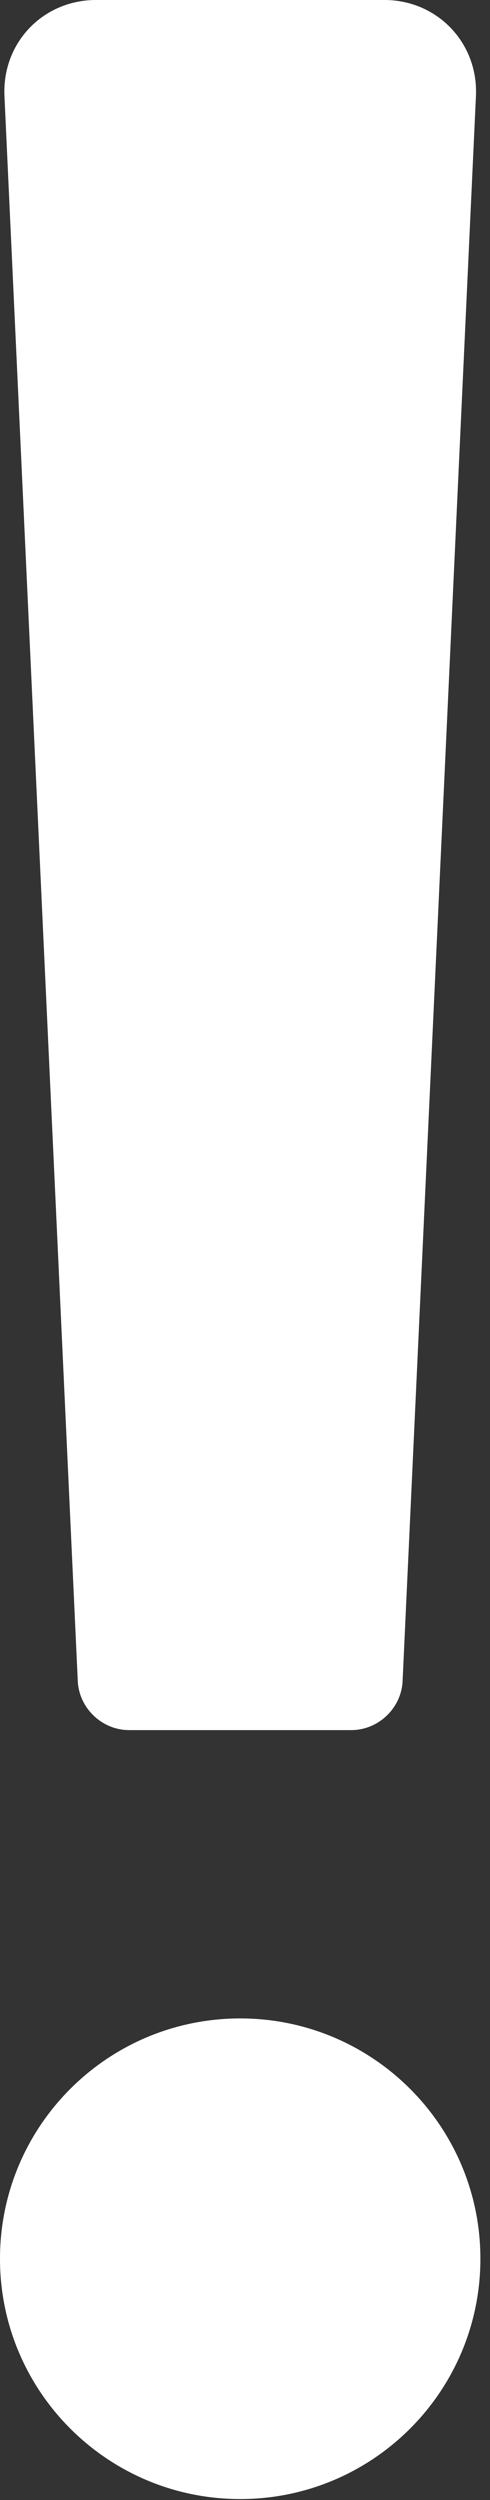 <?xml version="1.0" encoding="utf-8"?>
<!-- Generator: Adobe Illustrator 16.0.0, SVG Export Plug-In . SVG Version: 6.00 Build 0)  -->
<!DOCTYPE svg PUBLIC "-//W3C//DTD SVG 1.1//EN" "http://www.w3.org/Graphics/SVG/1.1/DTD/svg11.dtd">
<svg version="1.1" id="图层_1" xmlns="http://www.w3.org/2000/svg" xmlns:xlink="http://www.w3.org/1999/xlink" x="0px" y="0px"
	 width="20px" height="102px" viewBox="0 0 20 102" enable-background="new 0 0 20 102" xml:space="preserve">
<rect x="0" y="0" width="20" height="102" fill="#333333" stroke="none"/>
<g>
	<defs>
		<path id="SVGID_1_" d="M9.804,101.961c5.415,0,9.804-4.39,9.804-9.804c0-5.415-4.389-9.805-9.804-9.805
			C4.389,82.353,0,86.742,0,92.157C0,97.571,4.389,101.961,9.804,101.961z M3.921,0c-2.166,0-3.84,1.745-3.739,3.921L3.175,68.59
			c0.051,1.104,0.991,1.998,2.092,1.998h9.072c1.104,0,2.041-0.893,2.093-1.998l2.994-64.669C19.526,1.755,17.851,0,15.688,0H3.921z
			"/>
	</defs>
	<clipPath id="SVGID_2_">
		<use xlink:href="#SVGID_1_"  overflow="visible"/>
	</clipPath>
	<rect x="-5" y="-5" clip-path="url(#SVGID_2_)" fill="#FFFFFF" width="29.607" height="111.961"/>
</g>
</svg>
